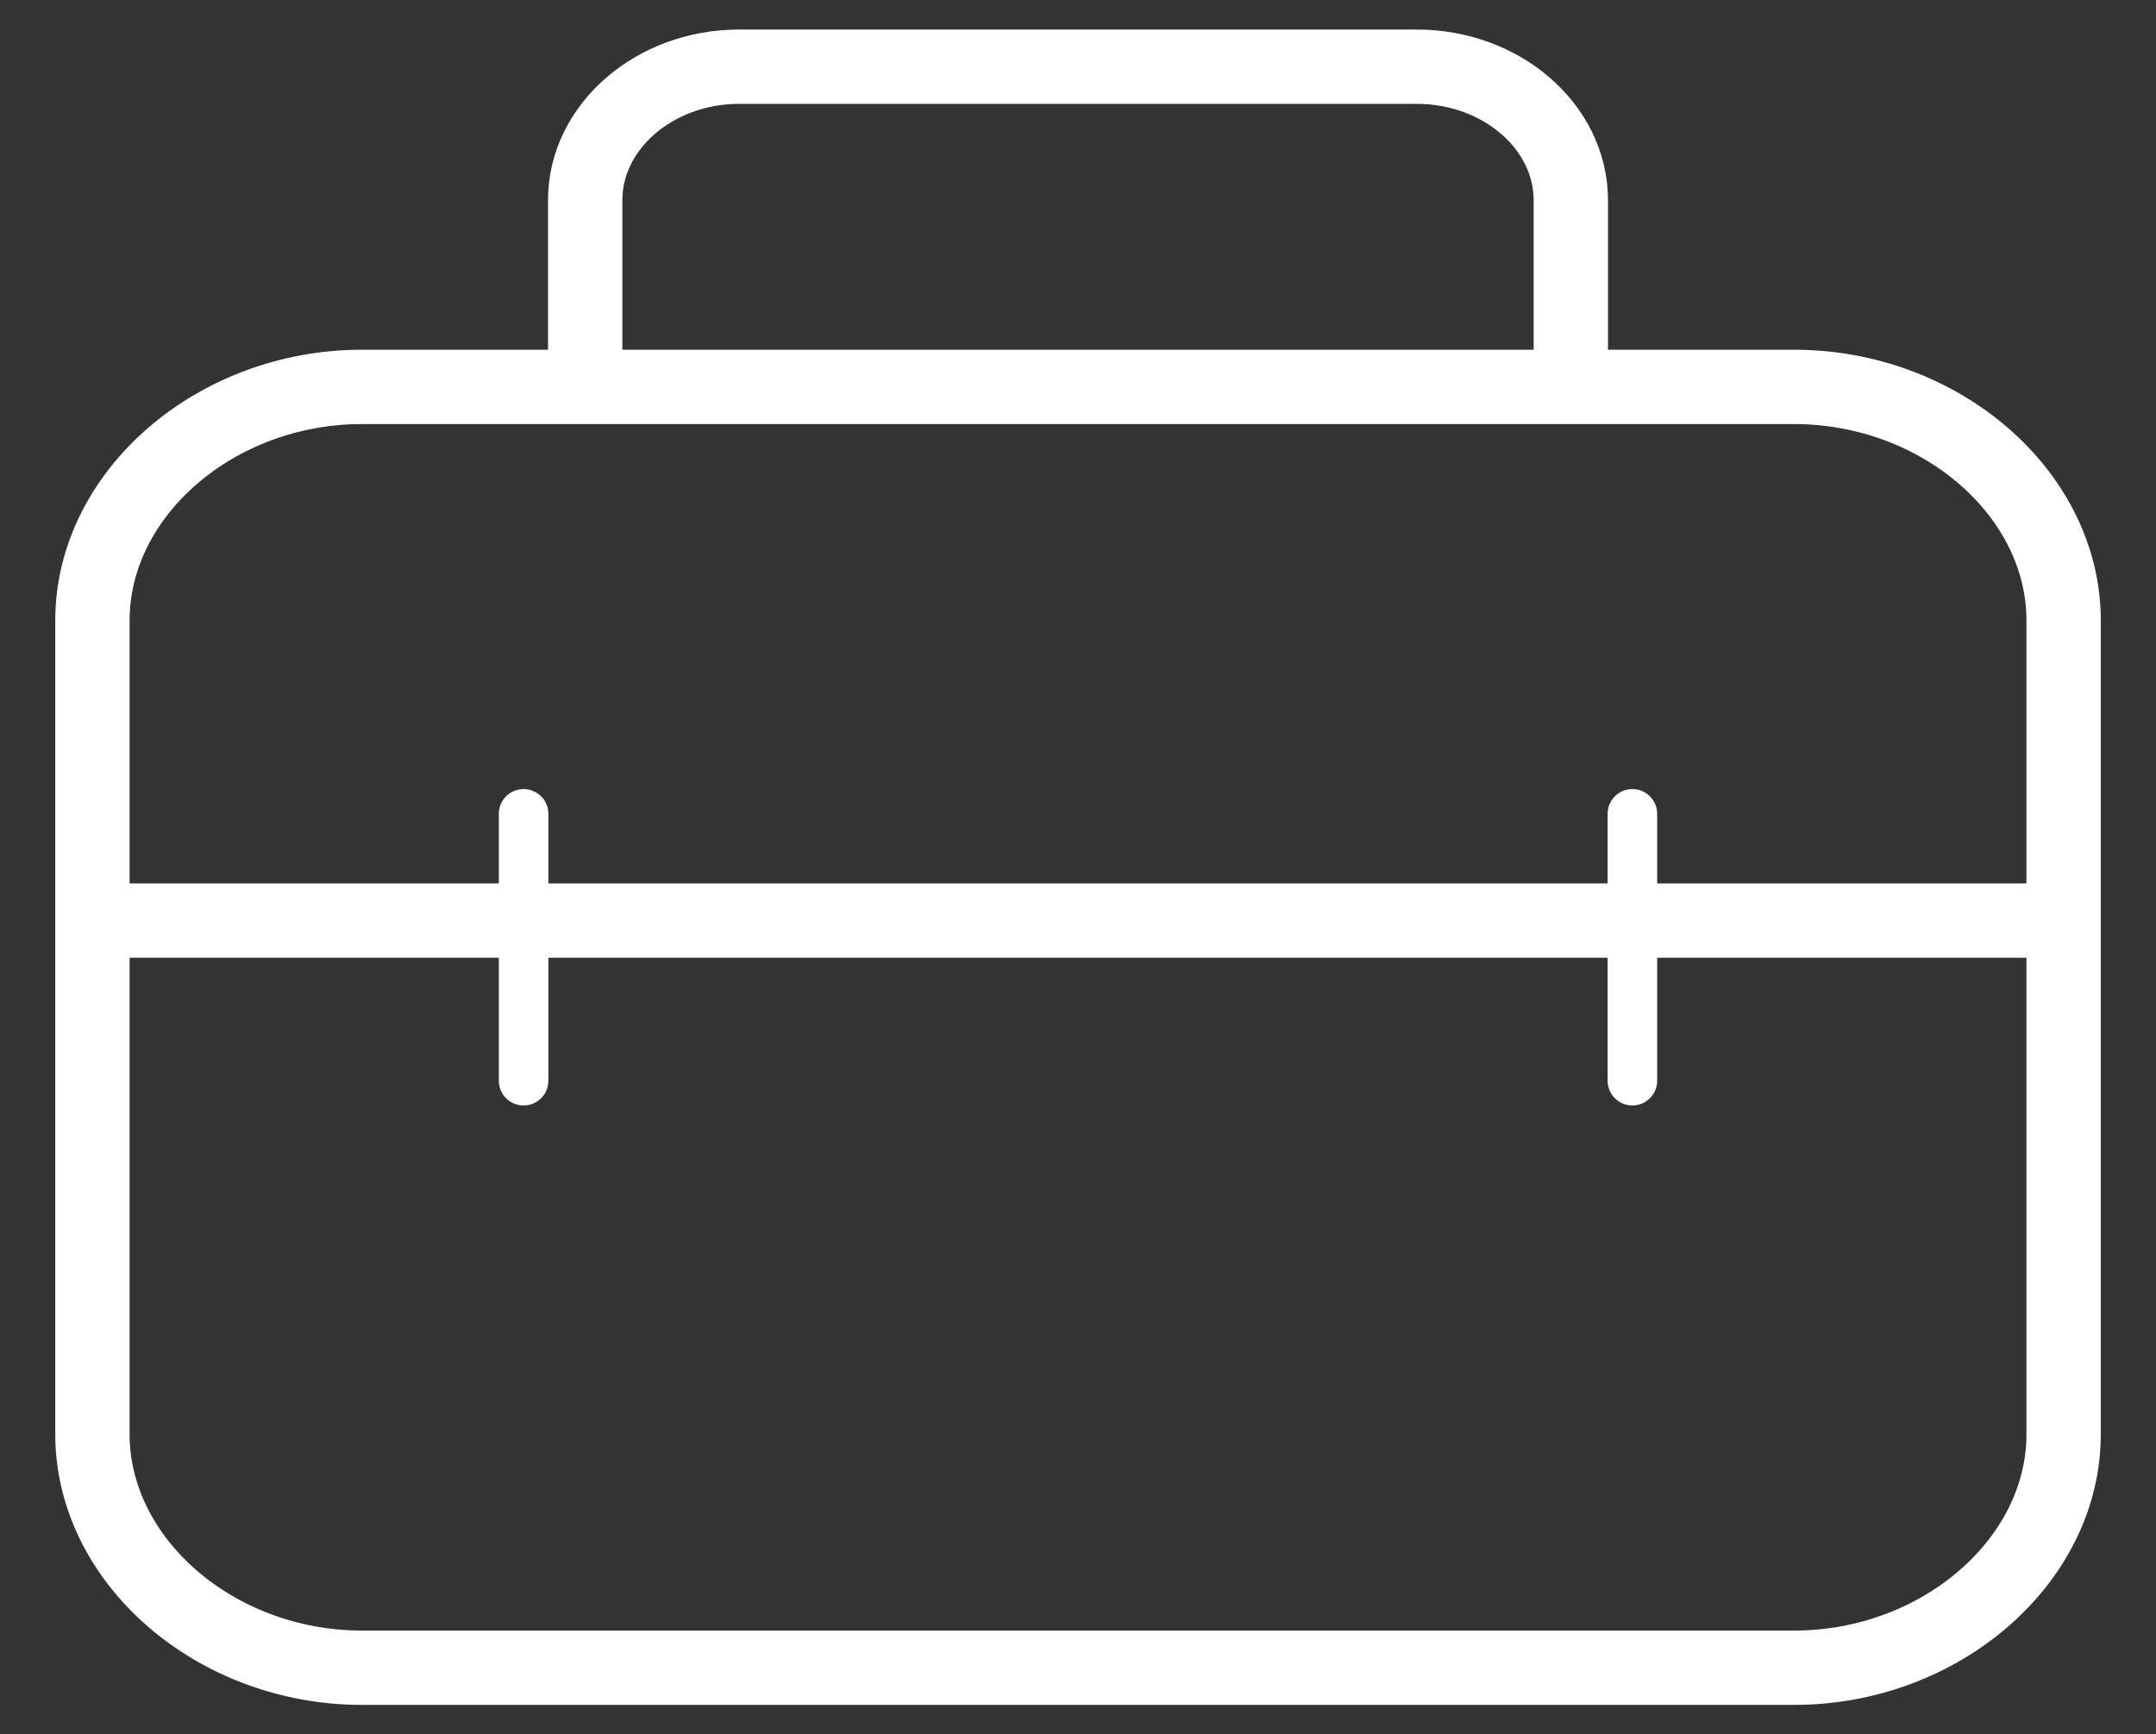 <svg width="87" height="70" fill="none" xmlns="http://www.w3.org/2000/svg"><rect width="100%" height="100%" fill="#333333" stroke="none"/><path d="M72.396 67.308H14.603C8.7 67.308 3.73 63 3.73 57.885V25.039c0-5.116 4.97-9.424 10.875-9.424h57.792c5.904 0 10.875 4.308 10.875 9.424v32.846c0 5.115-4.971 9.423-10.875 9.423zm-9.01-51.693H23.614V8.077c0-2.962 2.797-5.385 6.214-5.385h27.343c3.418 0 6.215 2.423 6.215 5.385v7.538zM3.86 37.154h79.412" stroke="#fff" stroke-width="3" stroke-miterlimit="10"/><path d="M21.128 32.846v10.77m44.743-10.77v10.77" stroke="#fff" stroke-width="2" stroke-miterlimit="10" stroke-linecap="round"/></svg>